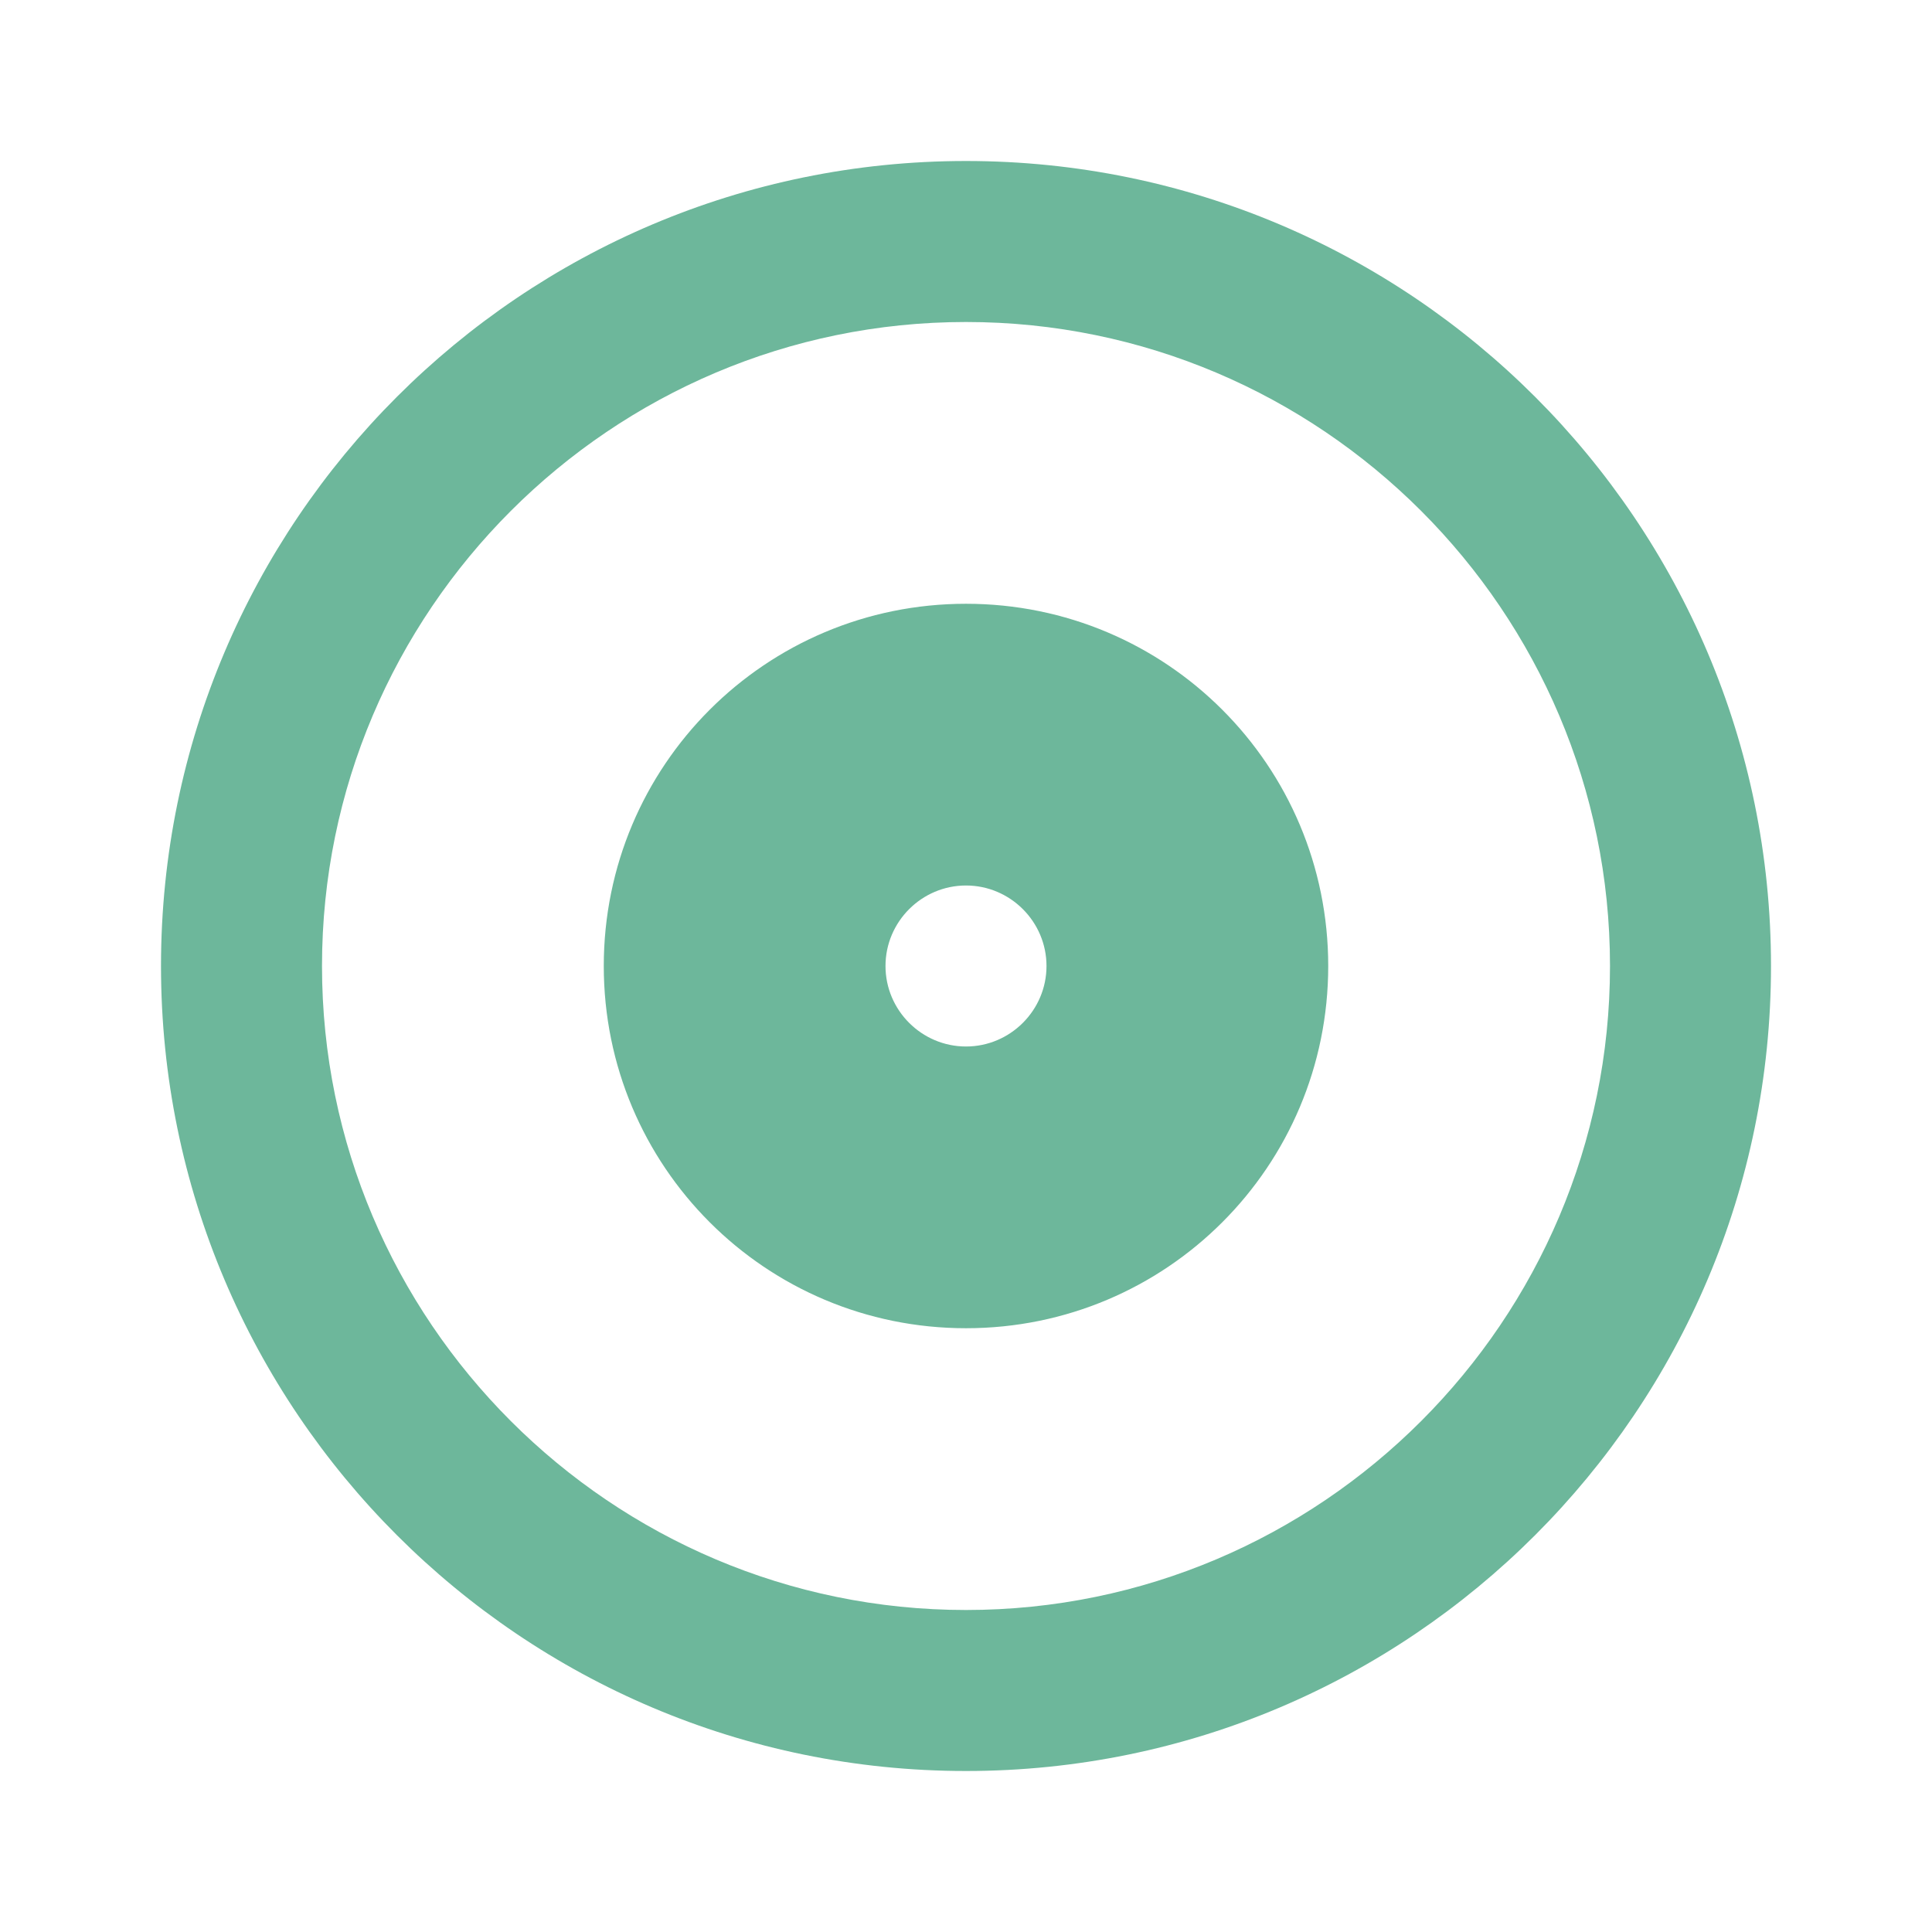 <svg width="39" height="39" viewBox="0 0 39 39" fill="none" xmlns="http://www.w3.org/2000/svg">
<path d="M19.5 3.25C10.53 3.25 3.25 10.53 3.25 19.5C3.25 28.47 10.53 35.75 19.5 35.75C28.47 35.75 35.75 28.47 35.75 19.5C35.75 10.53 28.47 3.25 19.5 3.25ZM19.5 32.5C12.334 32.5 6.5 26.666 6.5 19.5C6.5 12.334 12.334 6.5 19.5 6.5C26.666 6.5 32.5 12.334 32.5 19.5C32.5 26.666 26.666 32.5 19.5 32.5ZM19.5 12.188C15.454 12.188 12.188 15.454 12.188 19.5C12.188 23.546 15.454 26.812 19.5 26.812C23.546 26.812 26.812 23.546 26.812 19.5C26.812 15.454 23.546 12.188 19.5 12.188ZM19.5 21.125C18.606 21.125 17.875 20.394 17.875 19.5C17.875 18.606 18.606 17.875 19.5 17.875C20.394 17.875 21.125 18.606 21.125 19.5C21.125 20.394 20.394 21.125 19.5 21.125Z" fill="#6DB79B"/>
</svg>

